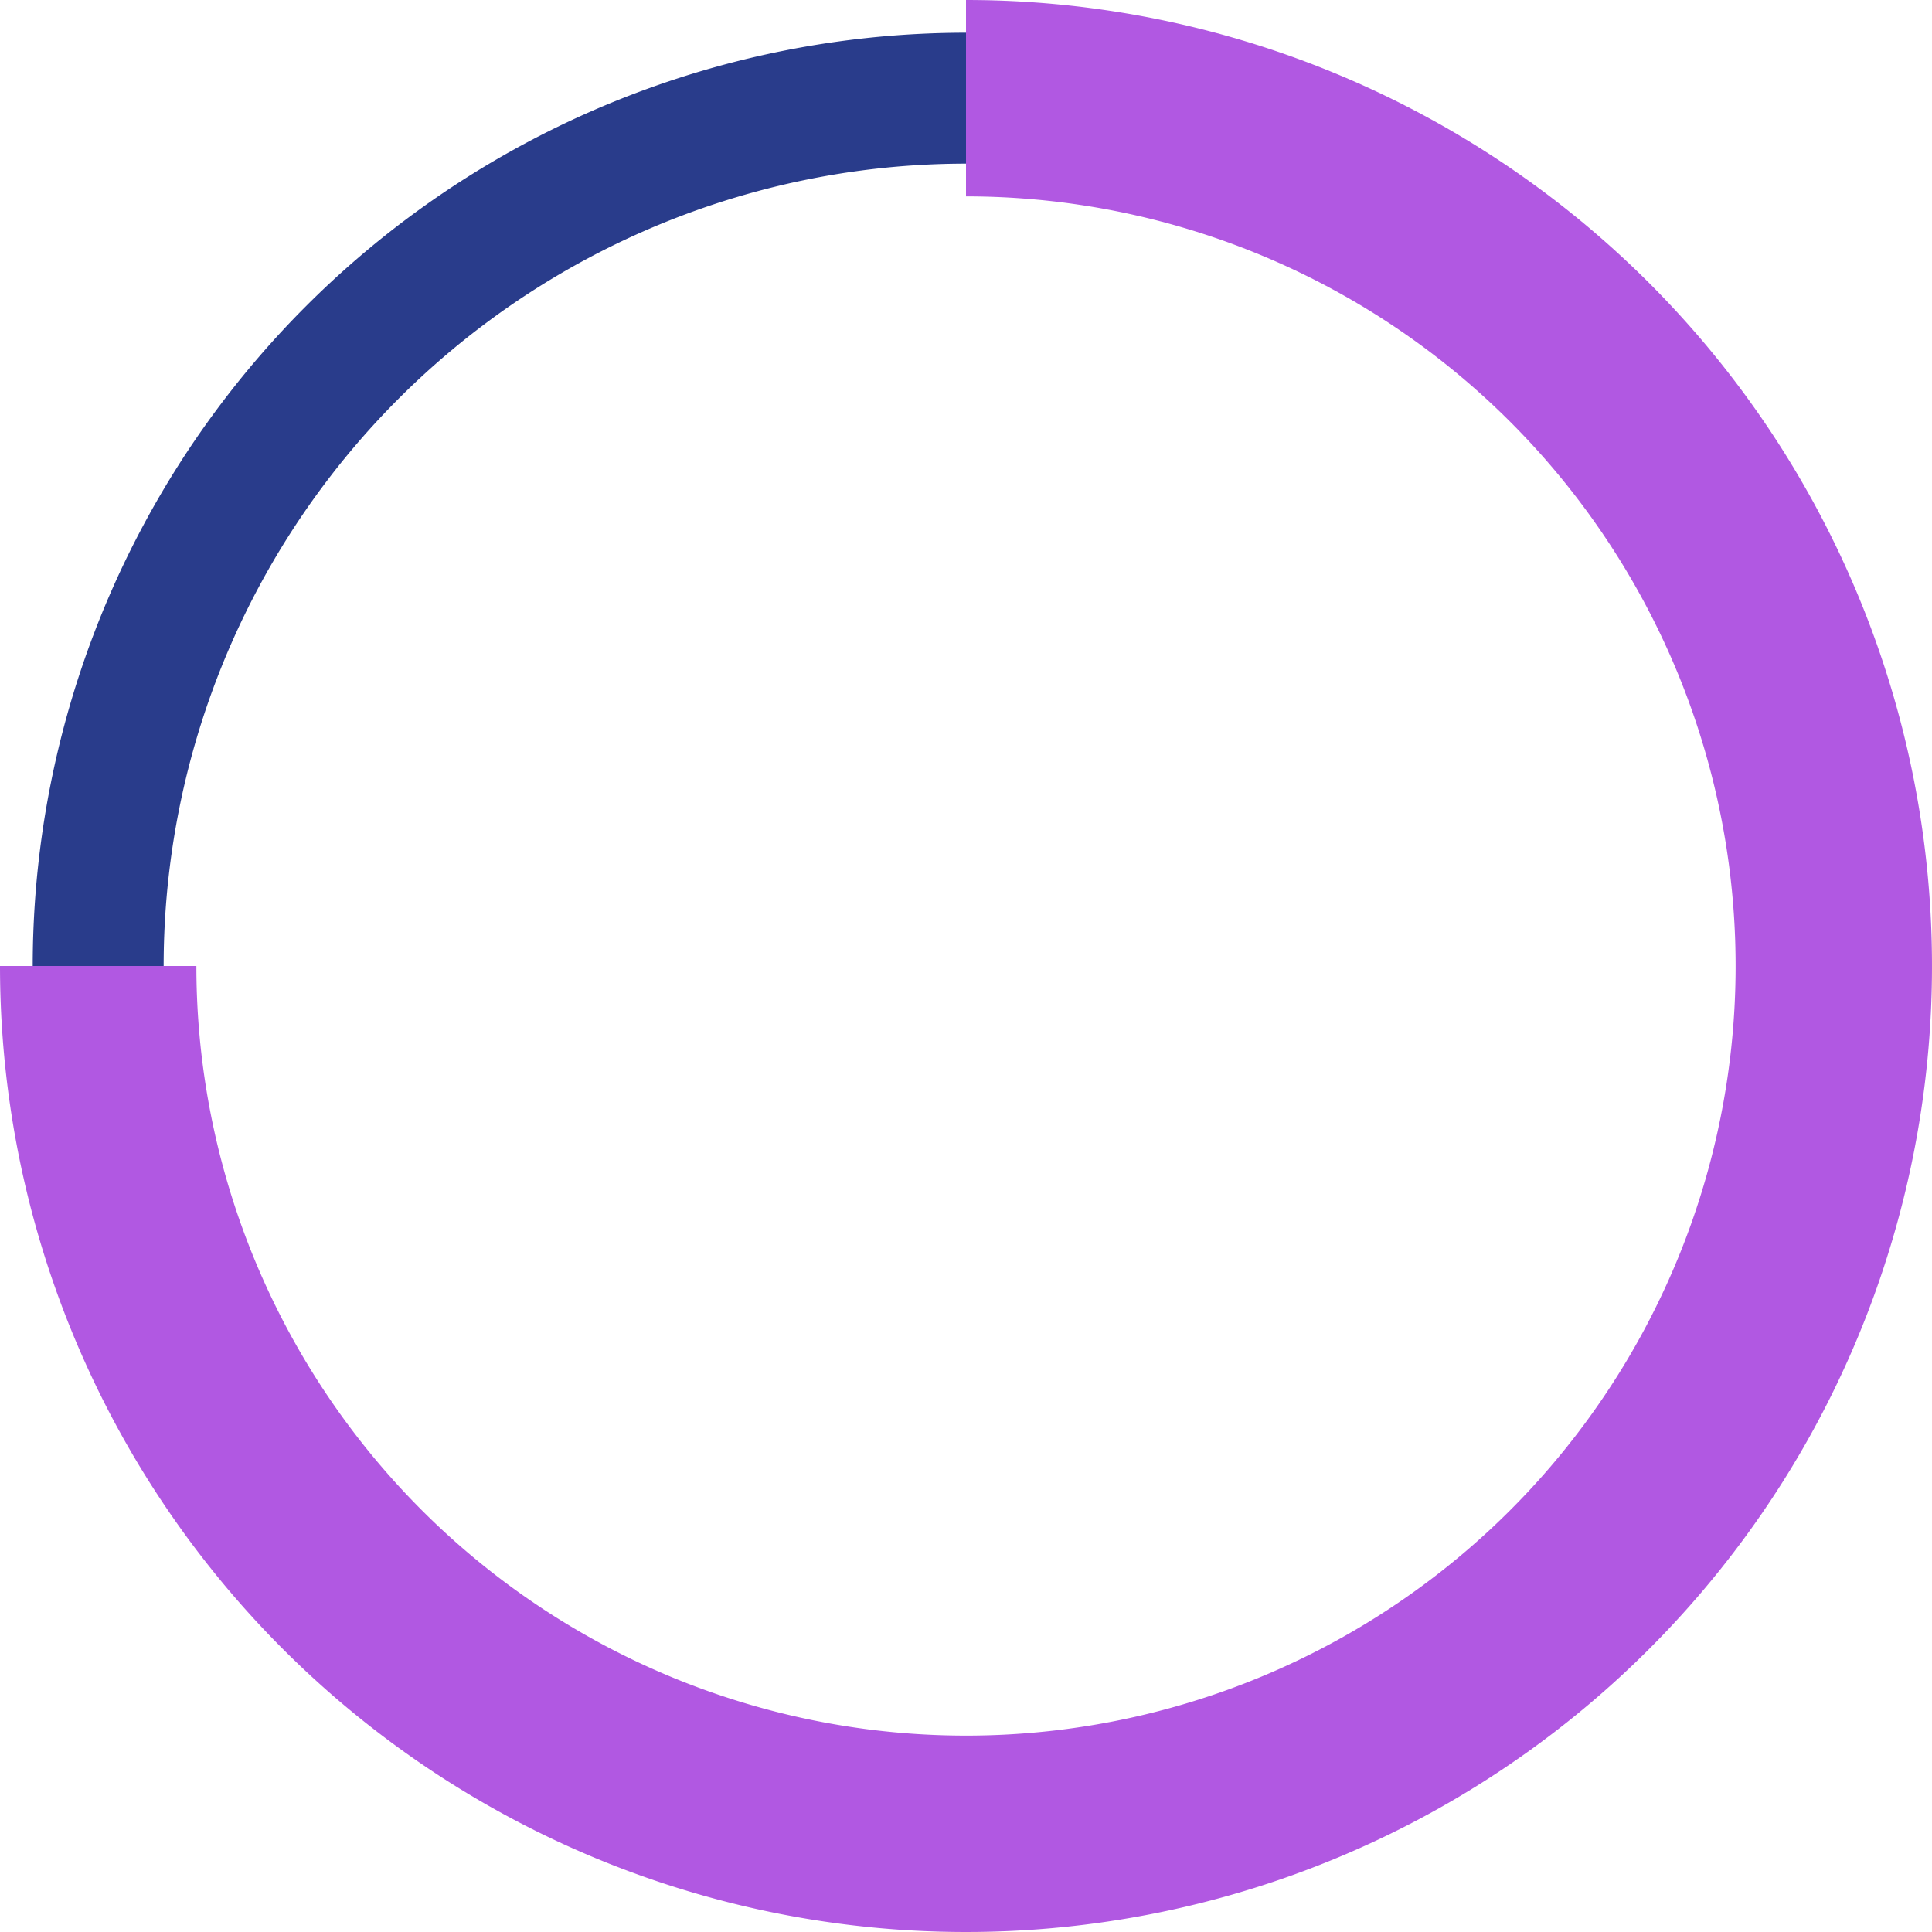 <svg xmlns="http://www.w3.org/2000/svg" width="29.514" height="29.514" viewBox="0 0 29.514 29.514">
  <g id="Group_1" data-name="Group 1" transform="translate(0.757 0.757)">
    <path id="Oval_4" data-name="Oval 4" d="M26.514,13.257A13.257,13.257,0,1,0,13.257,26.514h0" transform="translate(0.743 0.743)" fill="none" stroke="#293c8b" stroke-miterlimit="10" stroke-width="2"/>
    <path id="Oval_4-2" data-name="Oval 4" d="M26.514,13.257A13.257,13.257,0,1,0,13.257,26.514h0" transform="translate(27.257 27.257) rotate(180)" fill="none" stroke="#b158e2" stroke-miterlimit="10" stroke-width="3"/>
  </g>
</svg>
